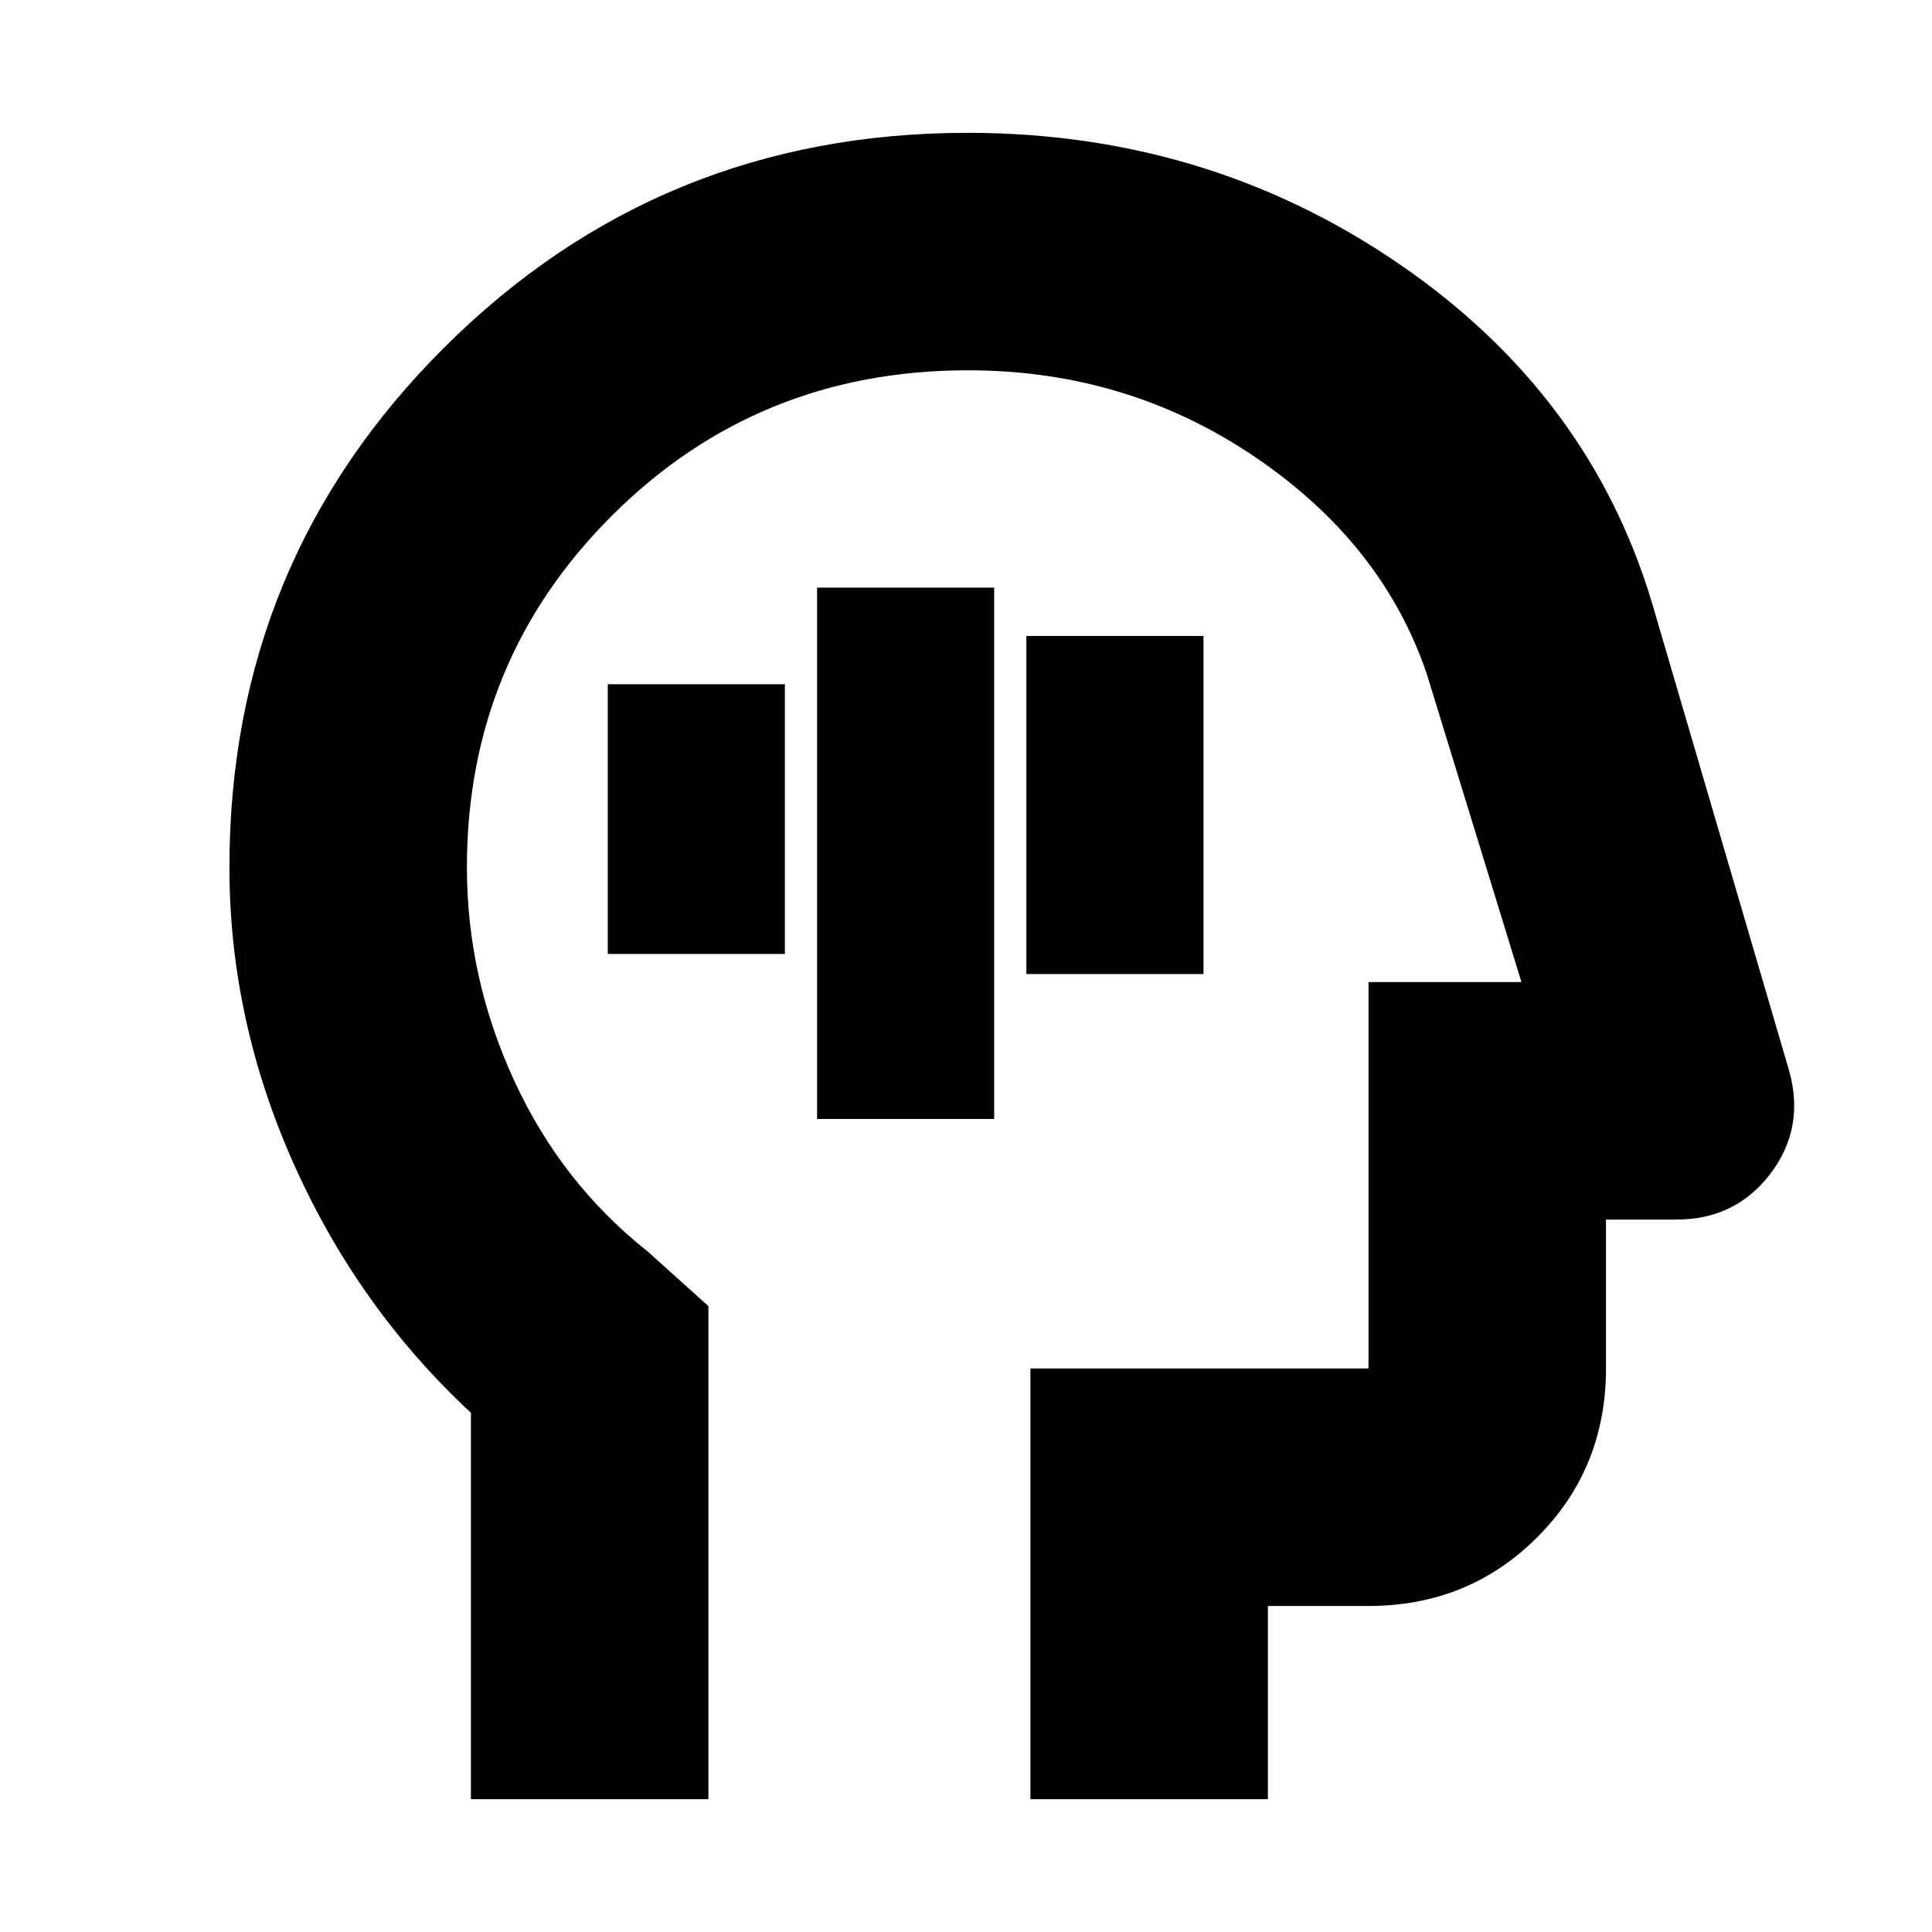 <svg xmlns="http://www.w3.org/2000/svg" height="20" viewBox="0 96 960 960" width="20"><path d="M406 652h88V388h-88v264Zm-104-82h88V436h-88v134Zm208 10h88V412h-88v168ZM234 990V798q-56-52-88-123.569-32-71.57-32-147.431 0-152.083 106.951-258.542Q327.903 162 480.691 162 600 162 695 227t126 169l68 232q8 28.48-9.318 51.24Q862.364 702 833 702h-35v74q0 49.7-34.15 83.85Q729.7 894 680 894h-50v96H512V776h168V584h76l-47-153q-22-65-85.5-108T481 280q-104.371 0-176.686 71.968Q232 423.935 232 527q0 54.929 23.5 105.964Q279 684 322 718l30 27v245H234Zm260-355Z"/></svg>